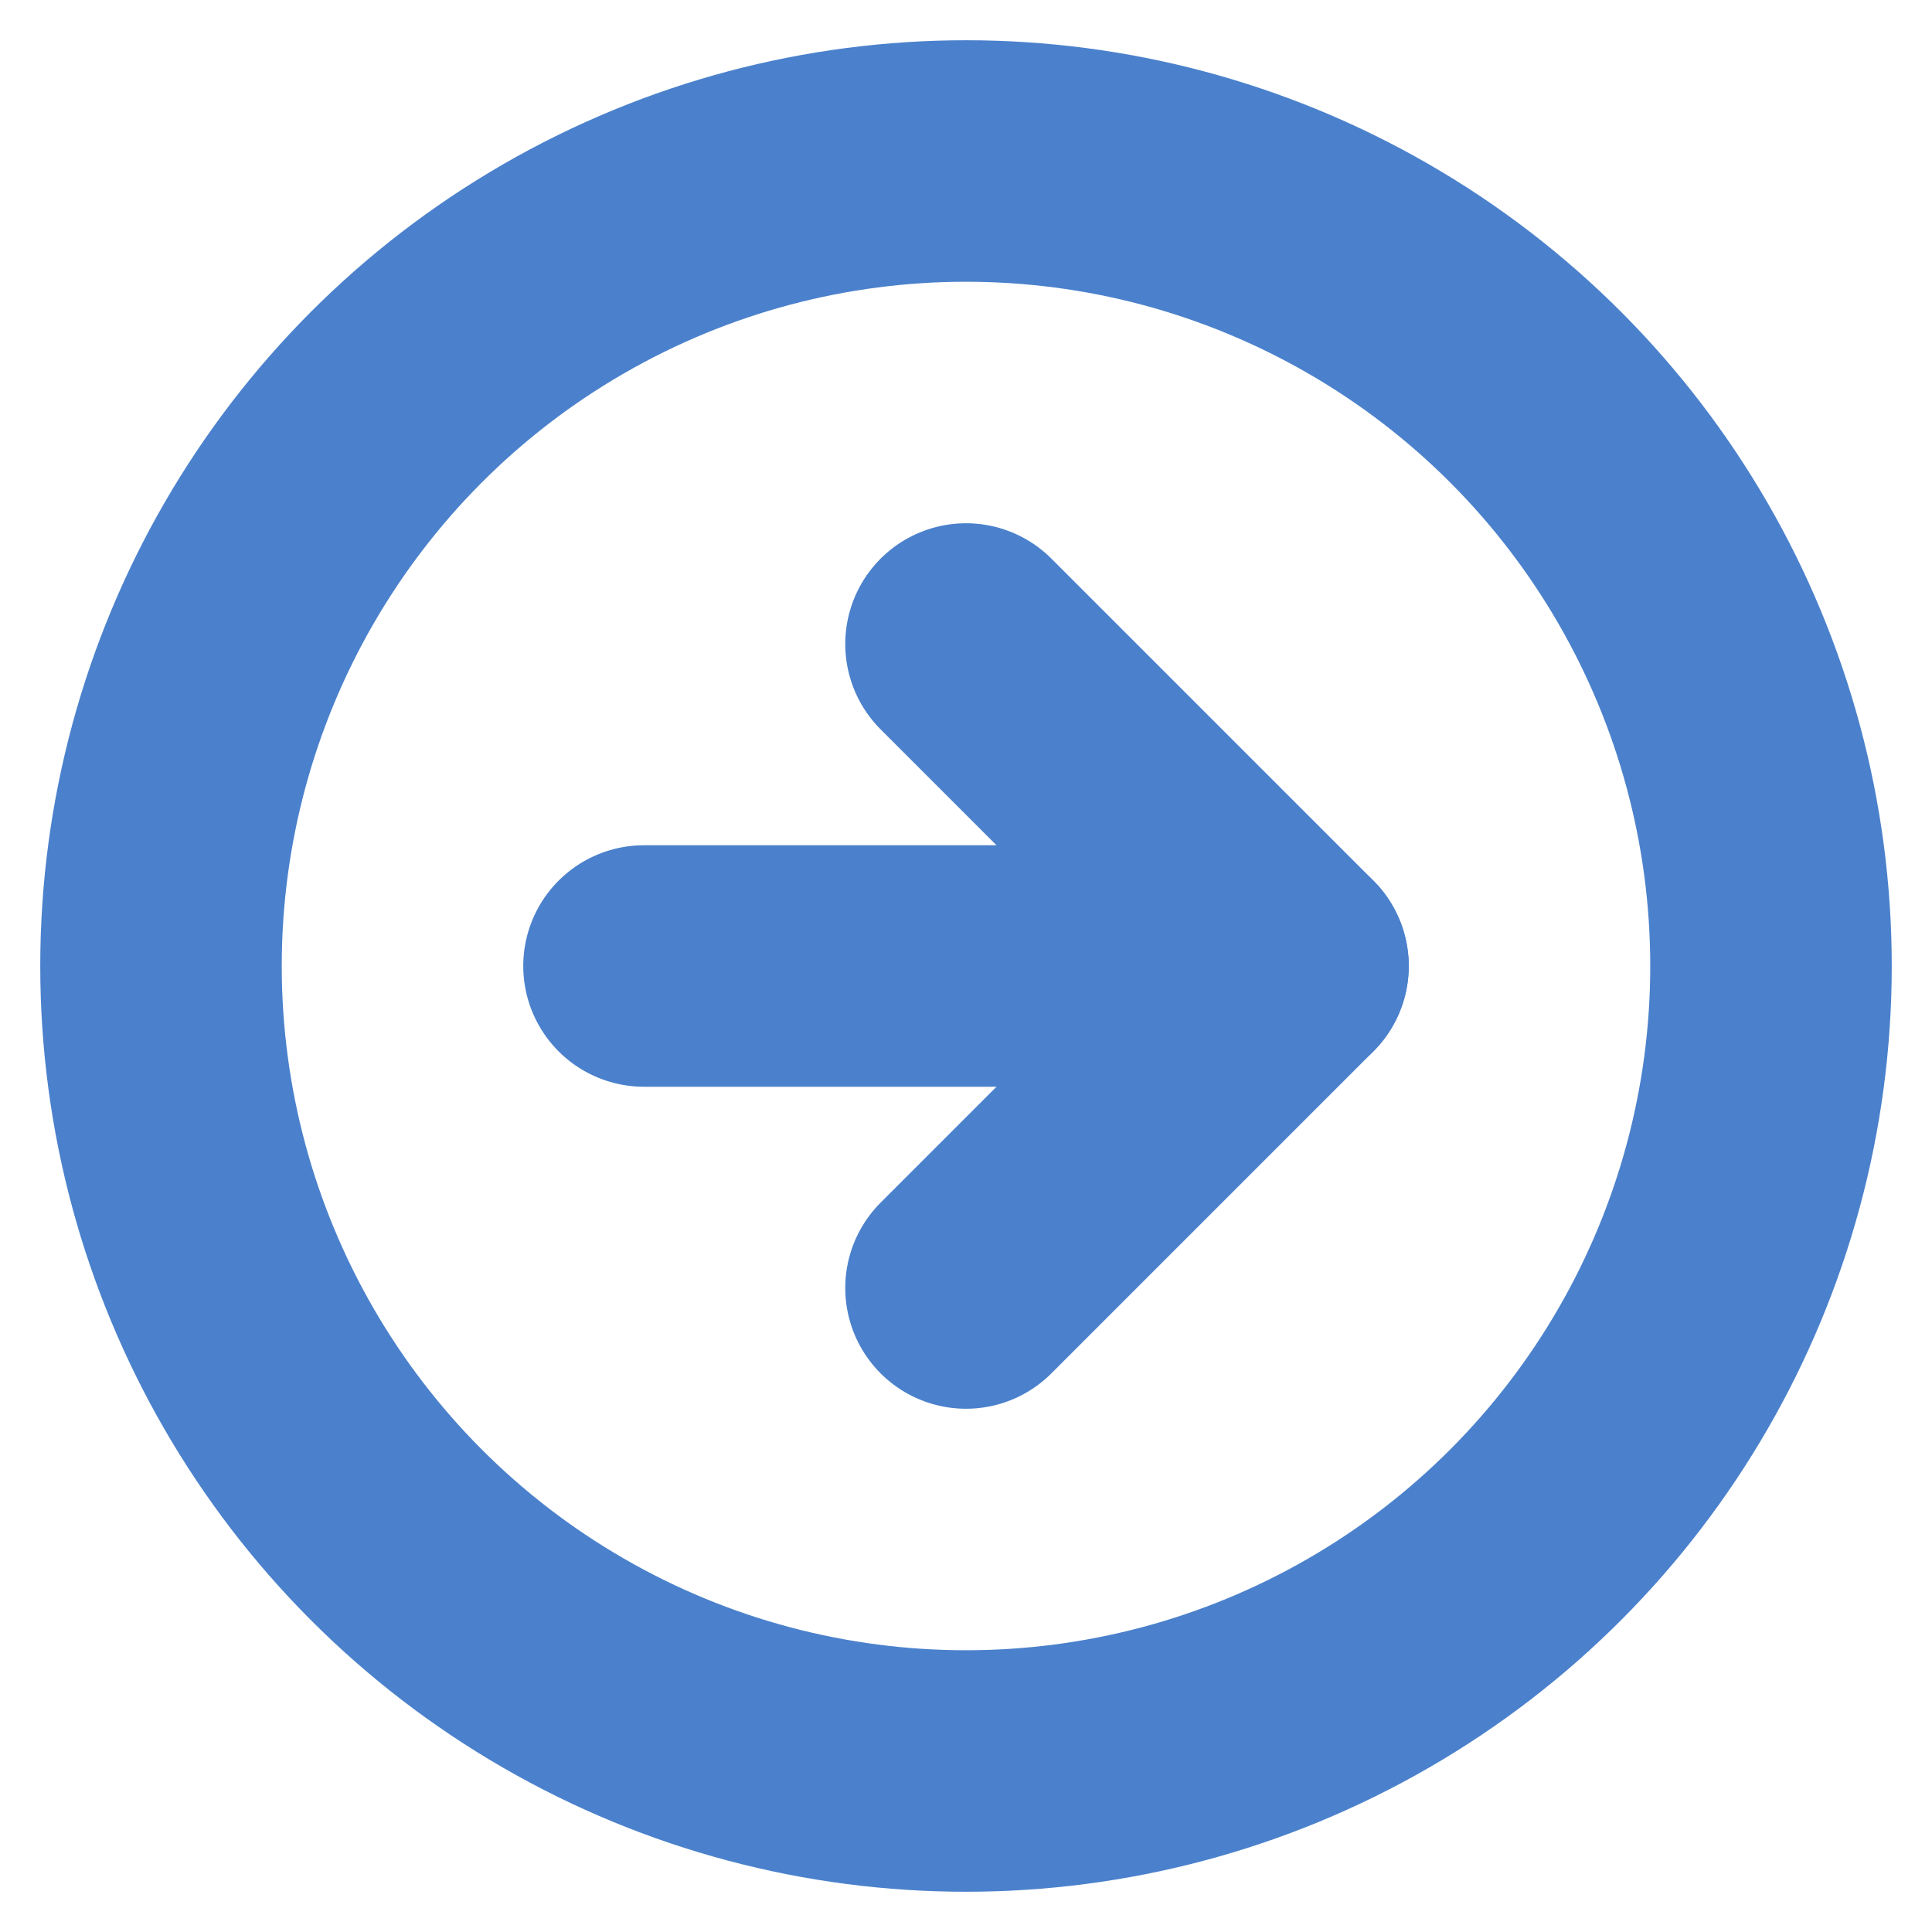 <svg xmlns="http://www.w3.org/2000/svg" width="40" height="40" viewBox="0 0 24 24" fill="none" stroke="#4B81CC" stroke-width="3" stroke-linecap="round" stroke-linejoin="round" class="feather feather-arrow-right-circle"><circle cx="12" cy="12" r="10"></circle><polyline points="12 16 16 12 12 8"></polyline><line x1="8" y1="12" x2="16" y2="12"></line></svg>